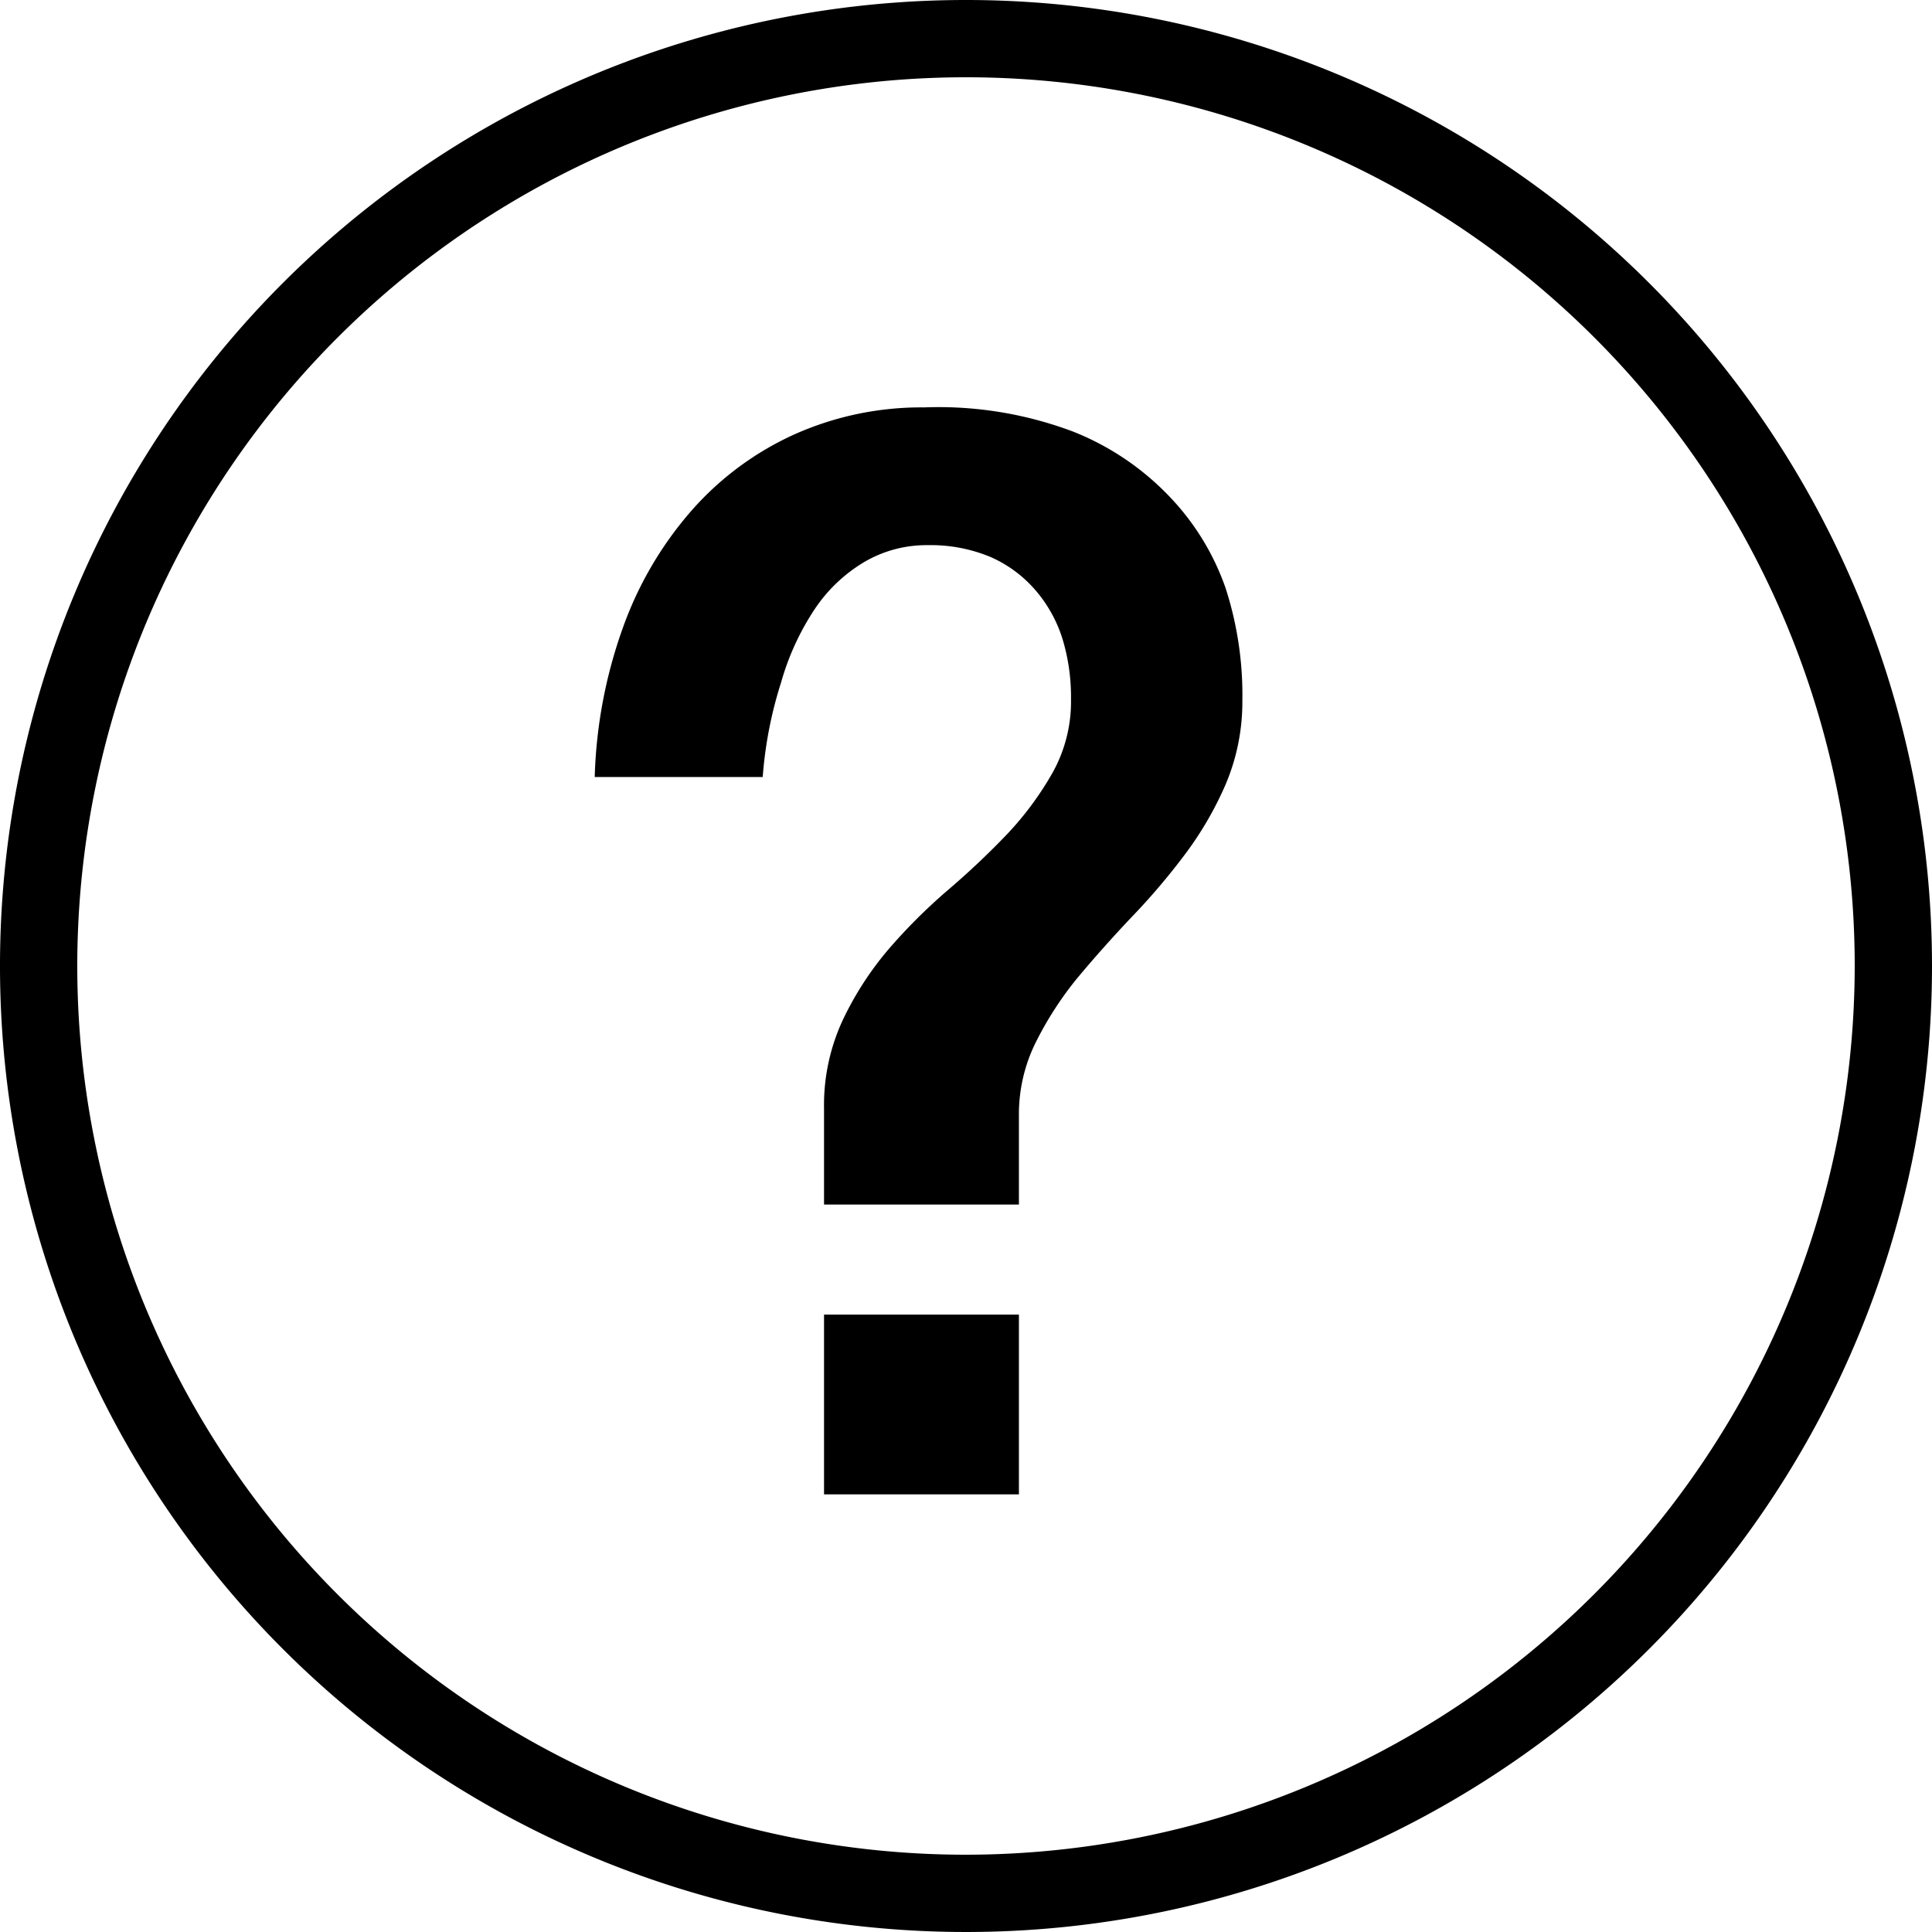 <svg xmlns="http://www.w3.org/2000/svg" viewBox="0 0 23 23"><defs><style>.cls-1{fill:#000;}</style></defs><title>资源 5</title><g id="图层_2" data-name="图层 2"><g id="Layer_1" data-name="Layer 1"><path class="cls-1" d="M11.5,0A11.5,11.5,0,1,0,23,11.5,11.5,11.5,0,0,0,11.5,0Zm0,22.08A10.58,10.58,0,1,1,22.08,11.5,10.59,10.59,0,0,1,11.5,22.08Z"/><path class="cls-1" d="M13.94,5.93a3.23,3.23,0,0,0-1.16-.79A4.54,4.54,0,0,0,11,4.85a3.7,3.7,0,0,0-1.54.32,3.61,3.61,0,0,0-1.22.9,4.32,4.32,0,0,0-.82,1.39,5.73,5.73,0,0,0-.34,1.79h2A4.88,4.88,0,0,1,9.3,8.12a3.09,3.09,0,0,1,.4-.87,1.84,1.84,0,0,1,.59-.56,1.46,1.46,0,0,1,.75-.2,1.85,1.85,0,0,1,.75.14,1.5,1.5,0,0,1,.54.4,1.63,1.63,0,0,1,.32.58,2.38,2.38,0,0,1,.1.71,1.74,1.74,0,0,1-.22.88,3.79,3.79,0,0,1-.54.73,9.6,9.6,0,0,1-.71.67,6.62,6.62,0,0,0-.71.71,3.82,3.82,0,0,0-.54.84,2.4,2.4,0,0,0-.22,1.05v1.14h2.32V13.28a1.92,1.92,0,0,1,.2-.87,4.1,4.1,0,0,1,.49-.76q.3-.36.64-.72a8,8,0,0,0,.64-.75,4.1,4.1,0,0,0,.49-.84,2.51,2.51,0,0,0,.2-1A4.13,4.13,0,0,0,14.59,7,3,3,0,0,0,13.94,5.93Z"/><rect class="cls-1" x="9.81" y="15.65" width="2.32" height="2.14"/></g></g></svg>